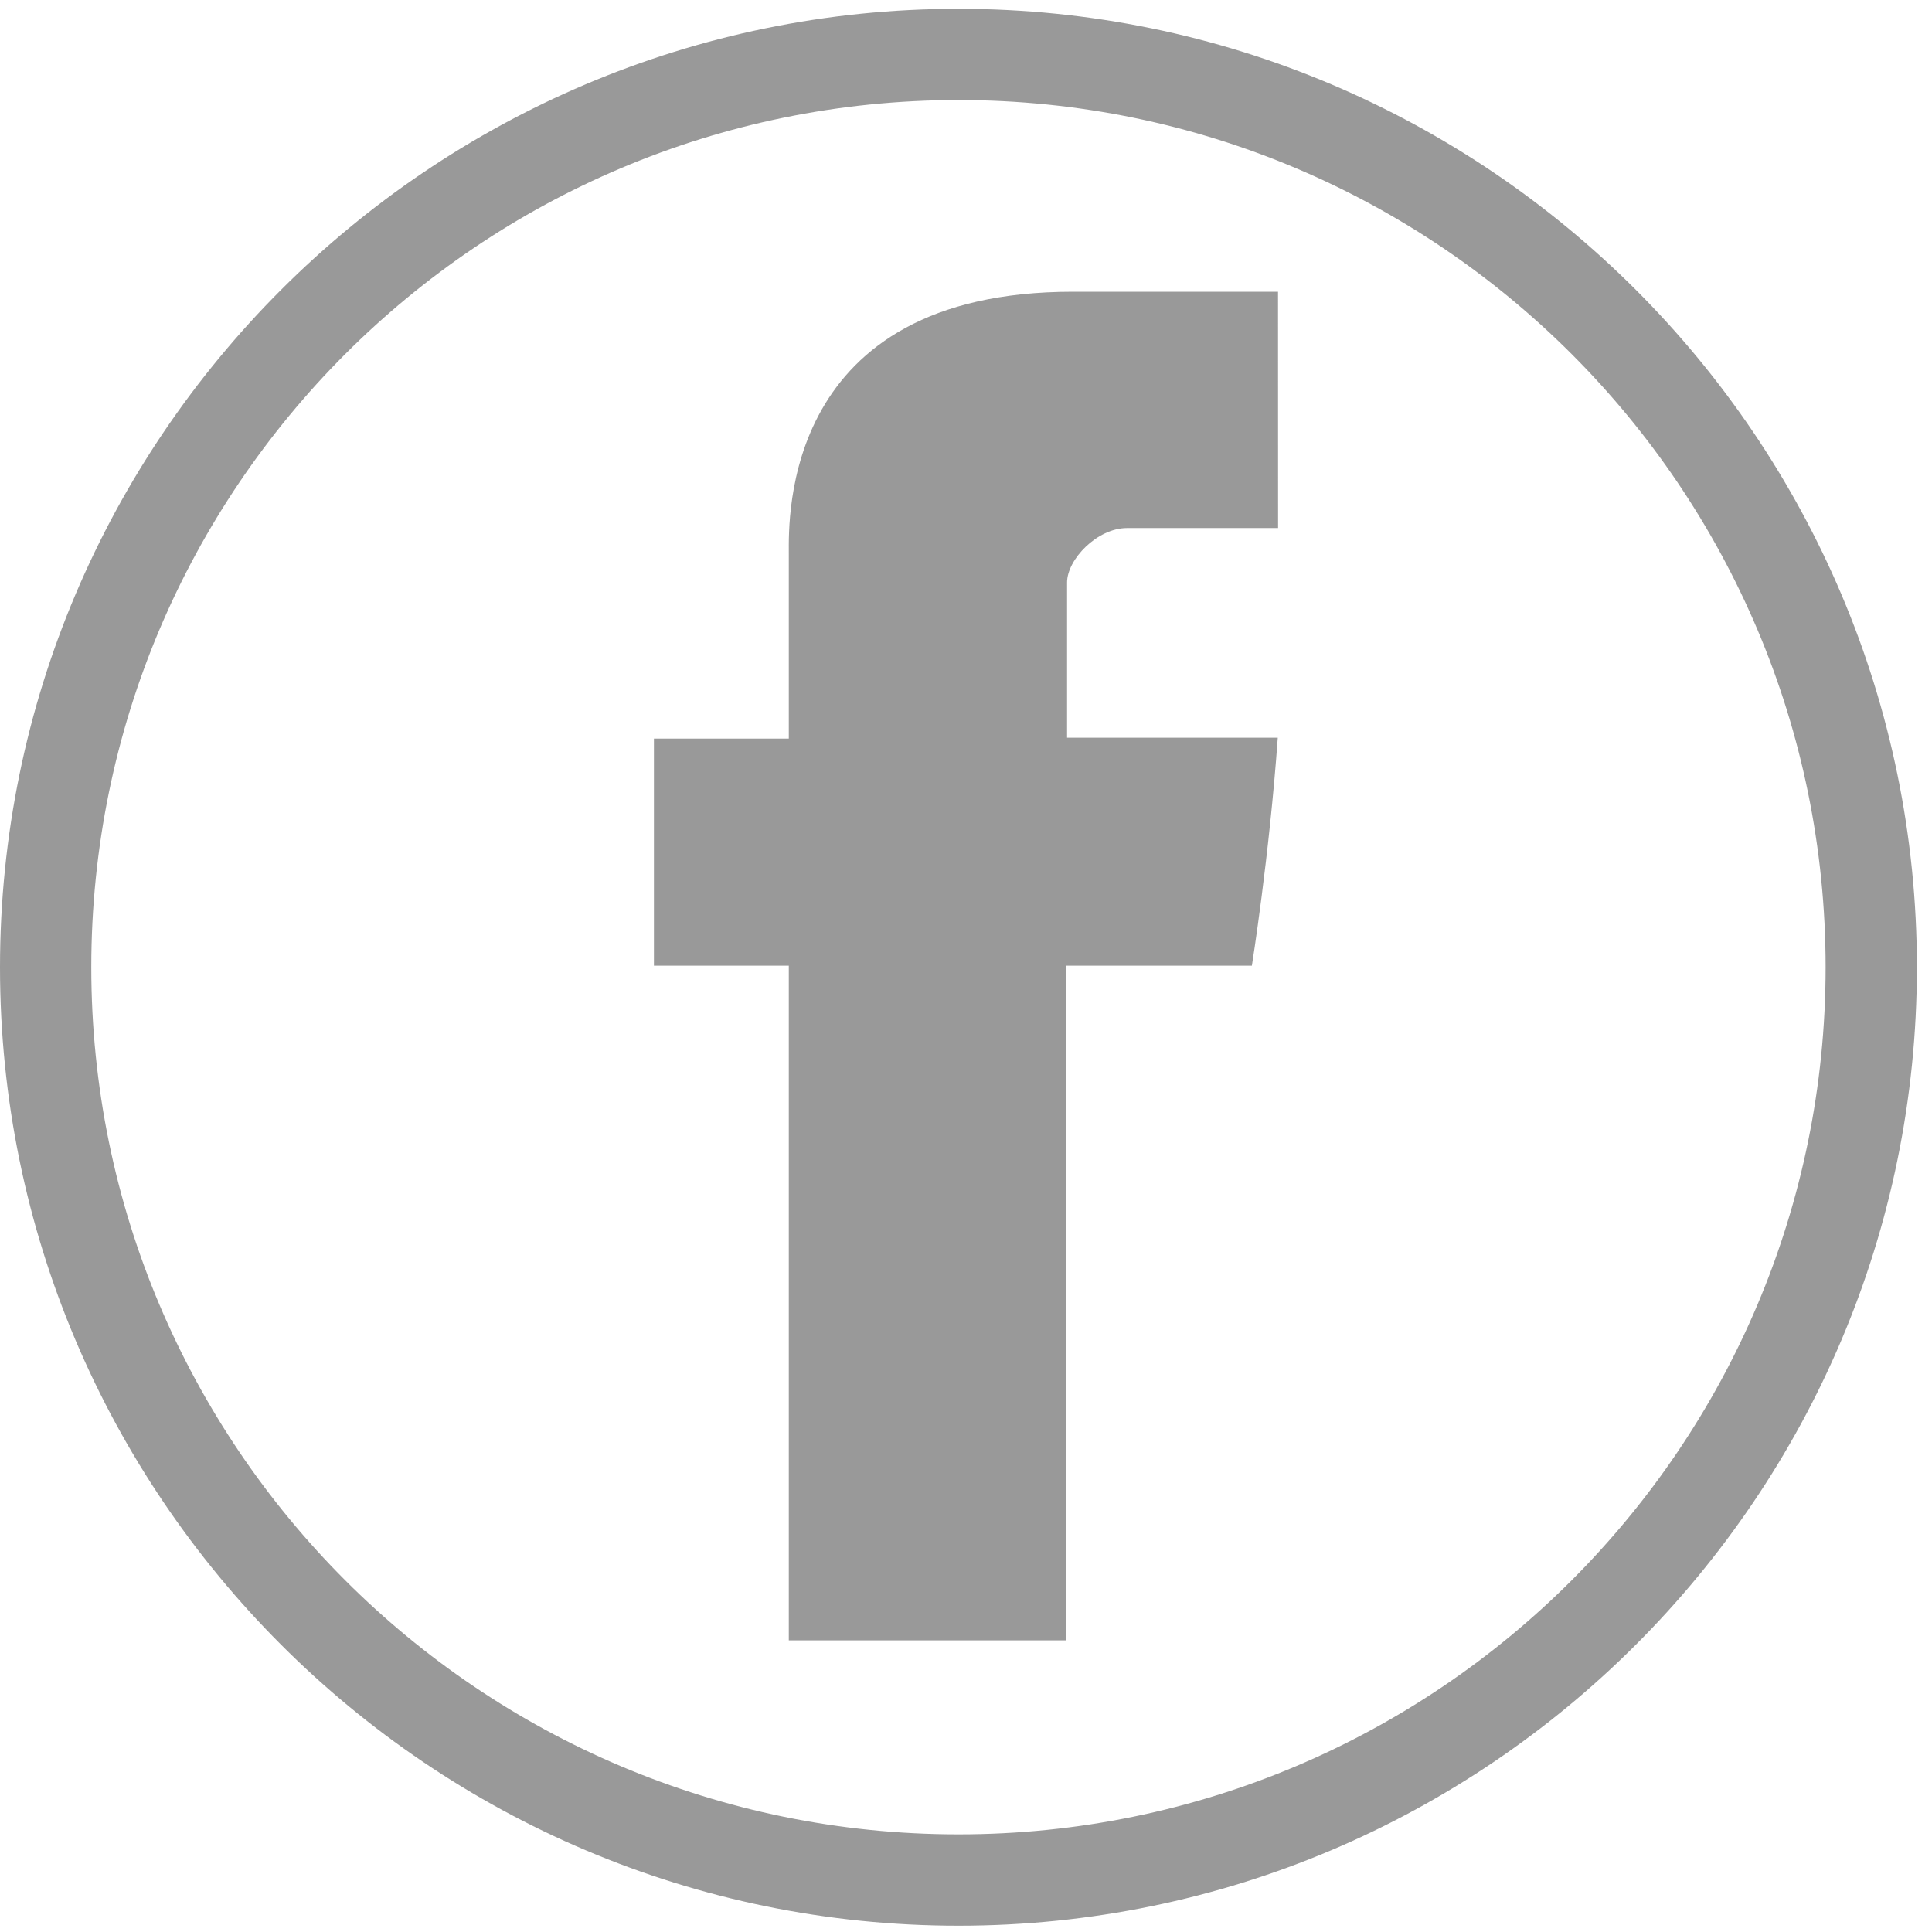 <?xml version="1.0" encoding="utf-8"?>
<!-- Generator: Adobe Illustrator 15.0.2, SVG Export Plug-In . SVG Version: 6.00 Build 0)  -->
<!DOCTYPE svg PUBLIC "-//W3C//DTD SVG 1.1//EN" "http://www.w3.org/Graphics/SVG/1.1/DTD/svg11.dtd">
<svg version="1.1" id="Layer_1" xmlns="http://www.w3.org/2000/svg" xmlns:xlink="http://www.w3.org/1999/xlink" x="0px" y="0px"
	 width="32px" height="32px" viewBox="0 0 32 32" enable-background="new 0 0 32 32" xml:space="preserve">
<path fill="#999999" d="M15.875,1.657c7.932,0,14.363,6.431,14.363,14.363c0,7.932-6.432,14.363-14.363,14.363
	c-7.933,0-14.363-6.432-14.363-14.363C1.512,8.088,7.942,1.657,15.875,1.657 M15.875,0.146C7.122,0.146,0,7.267,0,16.021
	c0,8.754,7.122,15.875,15.875,15.875c8.754,0,15.875-7.121,15.875-15.875C31.75,7.267,24.629,0.146,15.875,0.146L15.875,0.146z"/>
<path fill="#999999" d="M21.169,8.746c-0.964,0-2.006,0-2.501,0c-0.494,0-0.994,0.518-0.994,0.902c0,0.383,0,2.571,0,2.571
	s3.091,0,3.49,0c-0.141,1.972-0.429,3.776-0.429,3.776h-3.081v11.174h-4.589V15.995h-2.234v-3.762h2.234c0,0,0-2.512,0-3.075
	c0-0.562-0.113-4.326,4.704-4.326c0.647,0,2.111,0,3.399,0C21.169,6.465,21.169,8.234,21.169,8.746z"/>
</svg>
